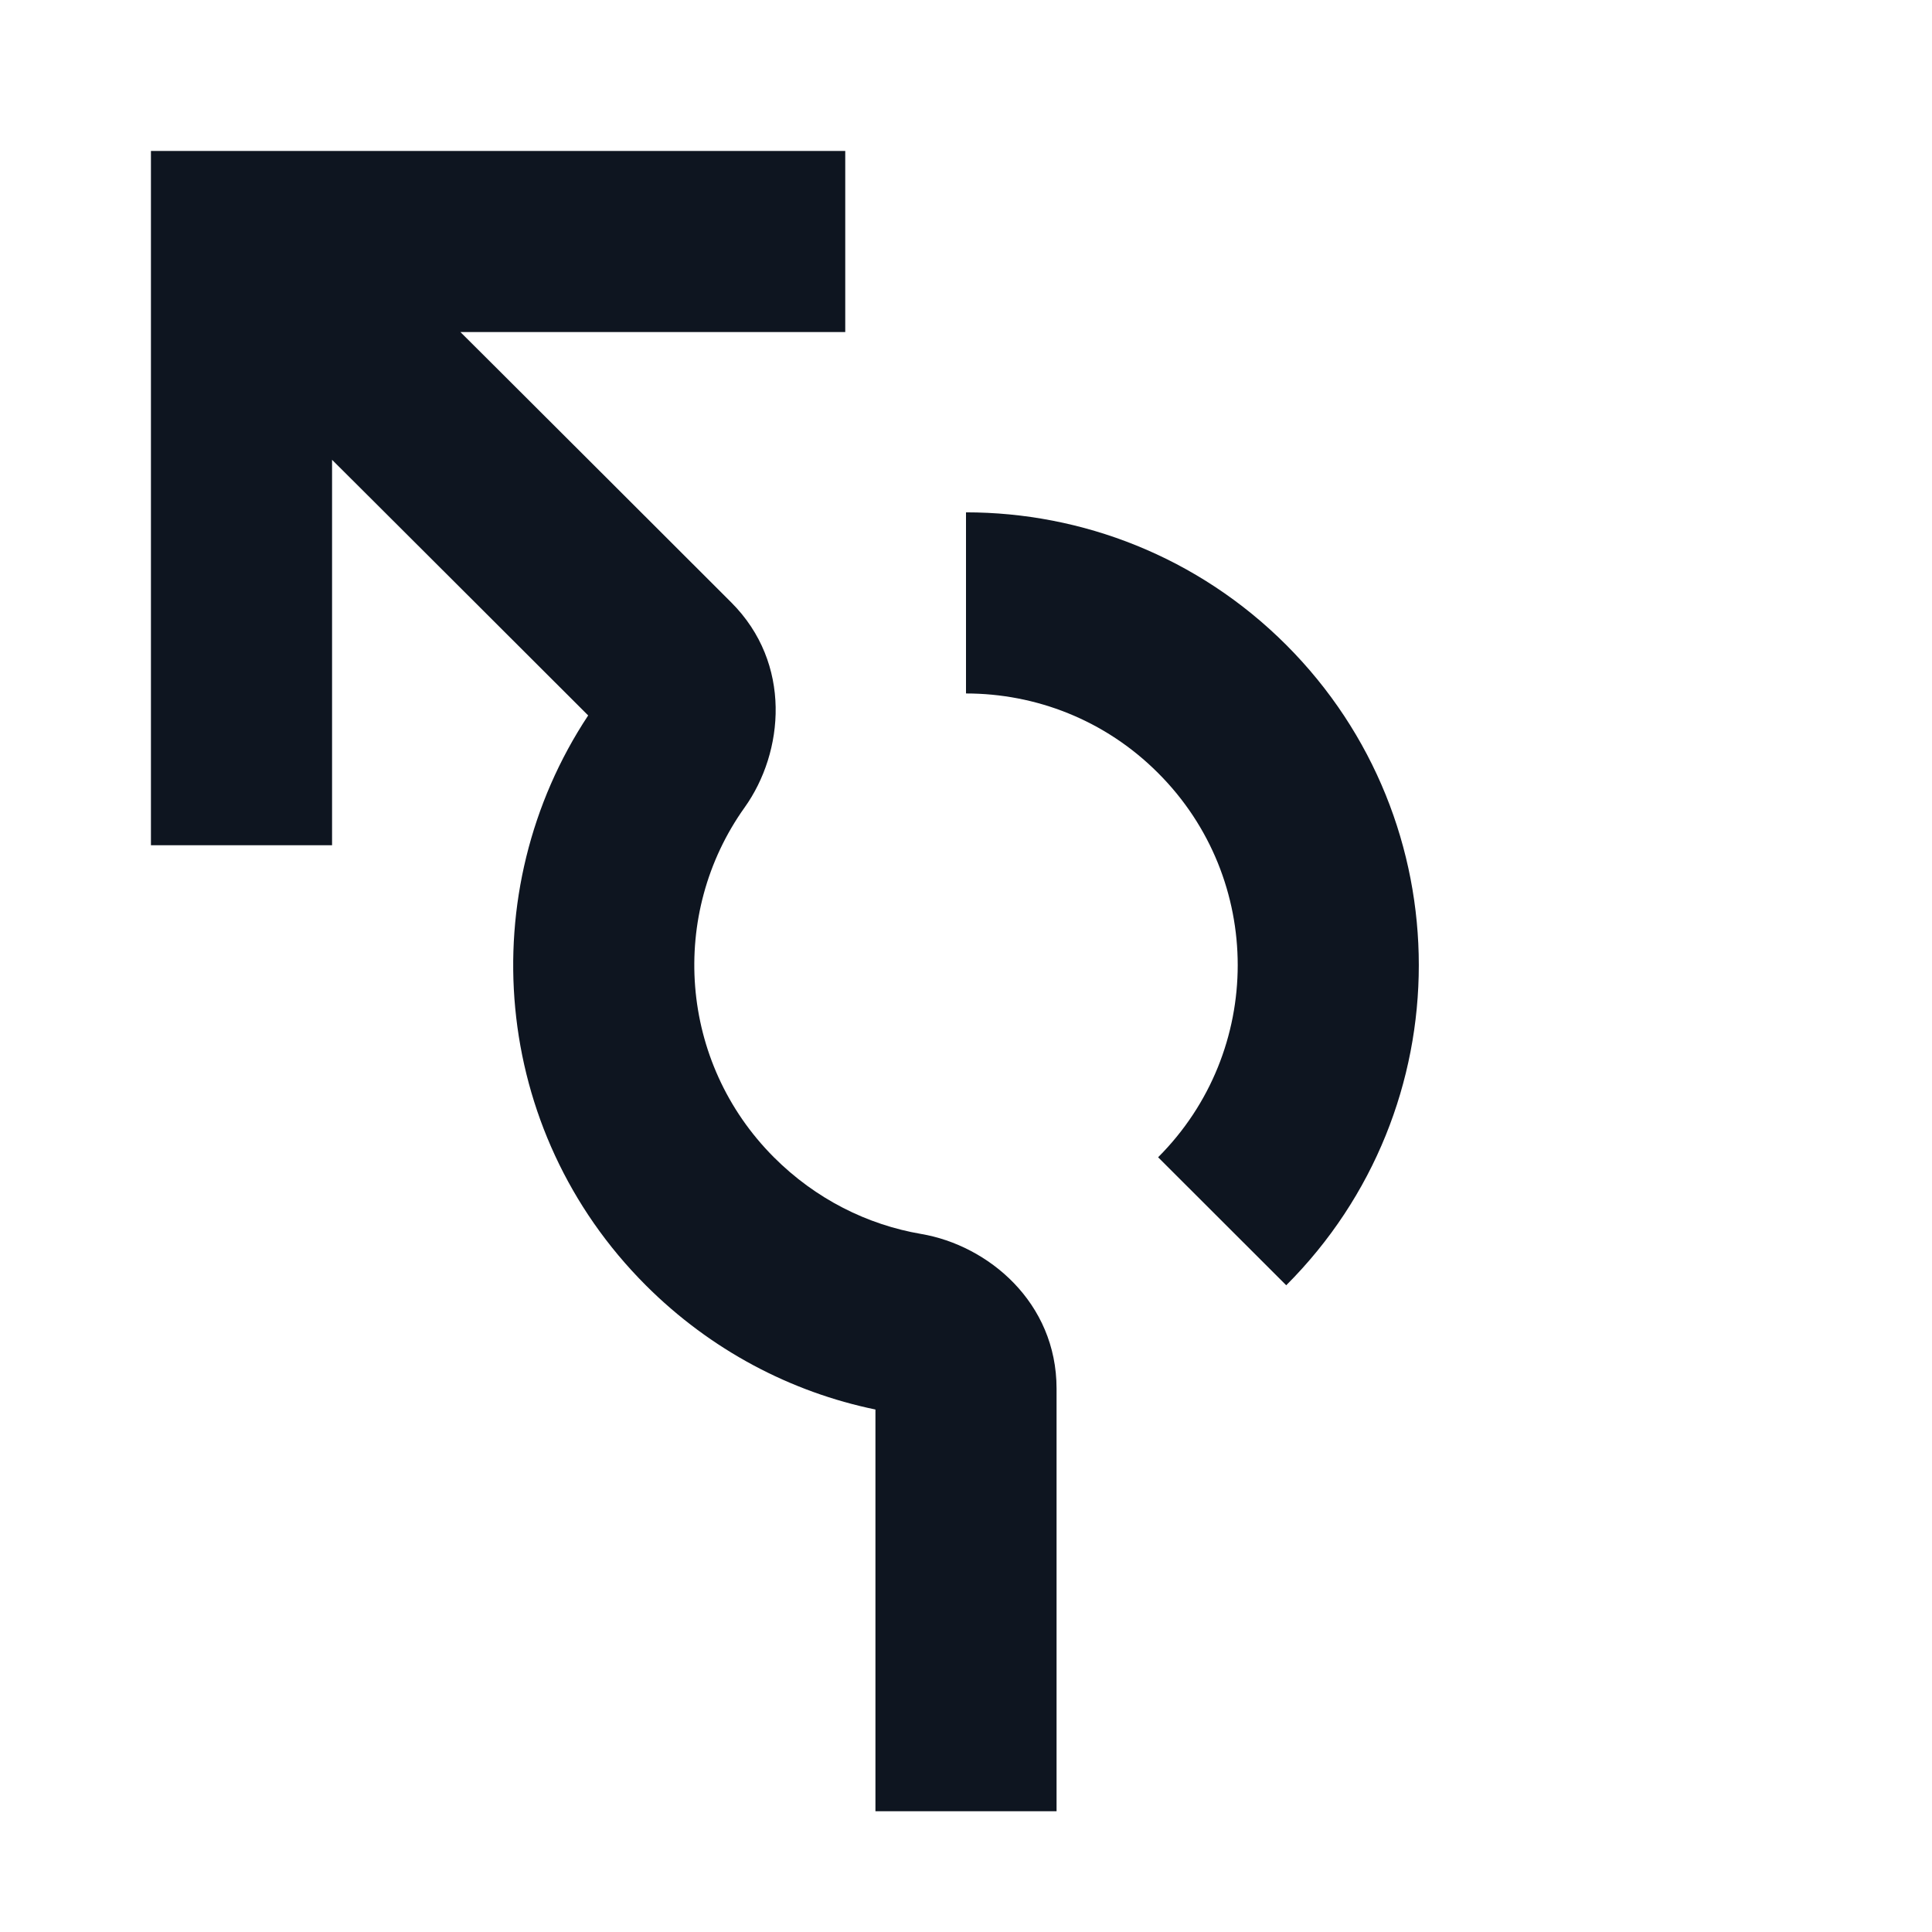 <svg width="16" height="16" viewBox="0 0 16 16" fill="none" xmlns="http://www.w3.org/2000/svg">
<path d="M1.25 1.25H7V2.75L3.813 2.75L4.042 2.978C4.631 3.566 5.388 4.321 6.055 4.988C6.562 5.494 6.494 6.229 6.166 6.688C5.539 7.567 5.621 8.795 6.409 9.584C6.756 9.931 7.184 10.143 7.628 10.219C8.183 10.313 8.75 10.785 8.75 11.5L8.75 15L7.25 15L7.25 11.673C6.551 11.529 5.886 11.182 5.348 10.644C4.065 9.361 3.907 7.381 4.871 5.925C4.236 5.29 3.536 4.592 2.983 4.04L2.75 3.808L2.75 7L1.25 7L1.25 1.25Z" fill="#0E1520"/>
<path d="M8 5.743C8.577 5.743 9.152 5.962 9.591 6.402C10.47 7.28 10.47 8.705 9.591 9.584L10.652 10.644C12.116 9.18 12.116 6.806 10.652 5.341C9.92 4.609 8.959 4.243 8 4.243V5.743Z" fill="#0E1520"/>
</svg>
